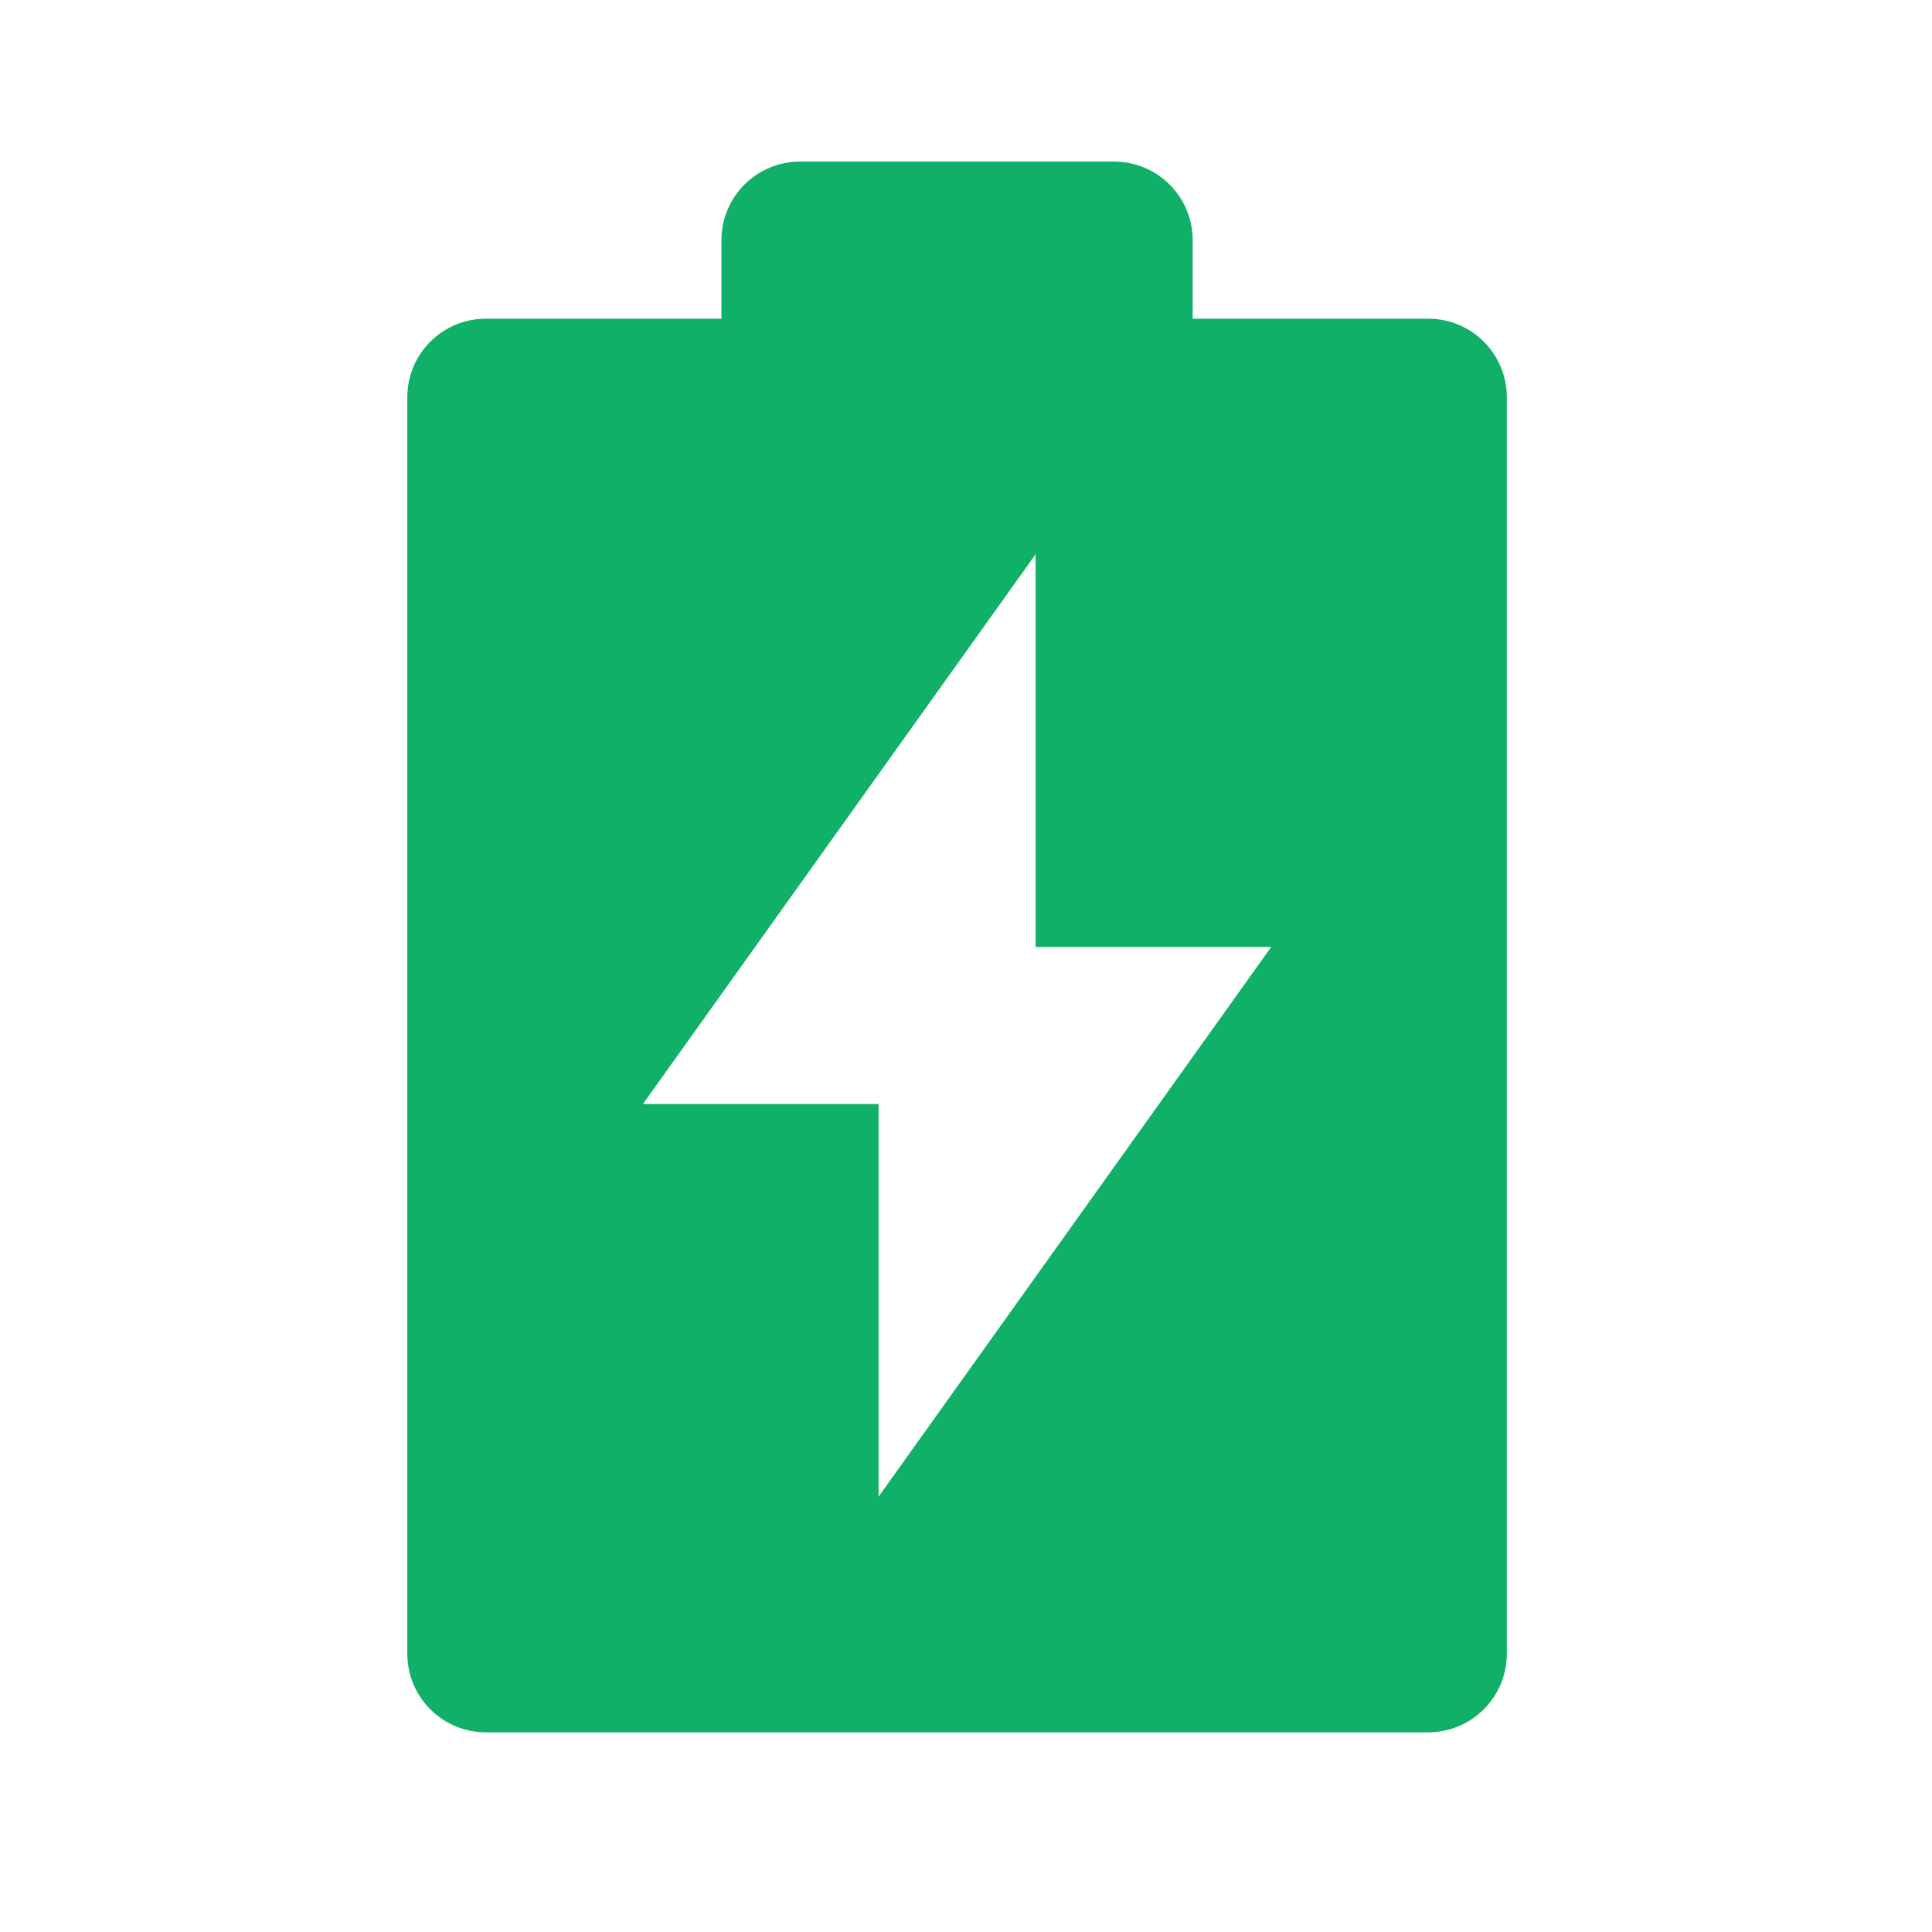 <svg width="41" height="41" viewBox="0 0 41 41" fill="none" xmlns="http://www.w3.org/2000/svg">
<path d="M15.31 6.763V5.096C15.31 4.654 15.486 4.23 15.798 3.917C16.111 3.605 16.535 3.429 16.977 3.429H23.644C24.086 3.429 24.509 3.605 24.822 3.917C25.135 4.23 25.31 4.654 25.31 5.096V6.763H30.31C30.752 6.763 31.176 6.938 31.489 7.251C31.801 7.563 31.977 7.987 31.977 8.429V35.096C31.977 35.538 31.801 35.962 31.489 36.274C31.176 36.587 30.752 36.763 30.31 36.763H10.31C9.868 36.763 9.444 36.587 9.132 36.274C8.819 35.962 8.644 35.538 8.644 35.096V8.429C8.644 7.987 8.819 7.563 9.132 7.251C9.444 6.938 9.868 6.763 10.31 6.763H15.31ZM21.977 20.096V11.762L13.644 23.429H18.644V31.762L26.977 20.096H21.977Z" fill="#10B068"/>
</svg>
